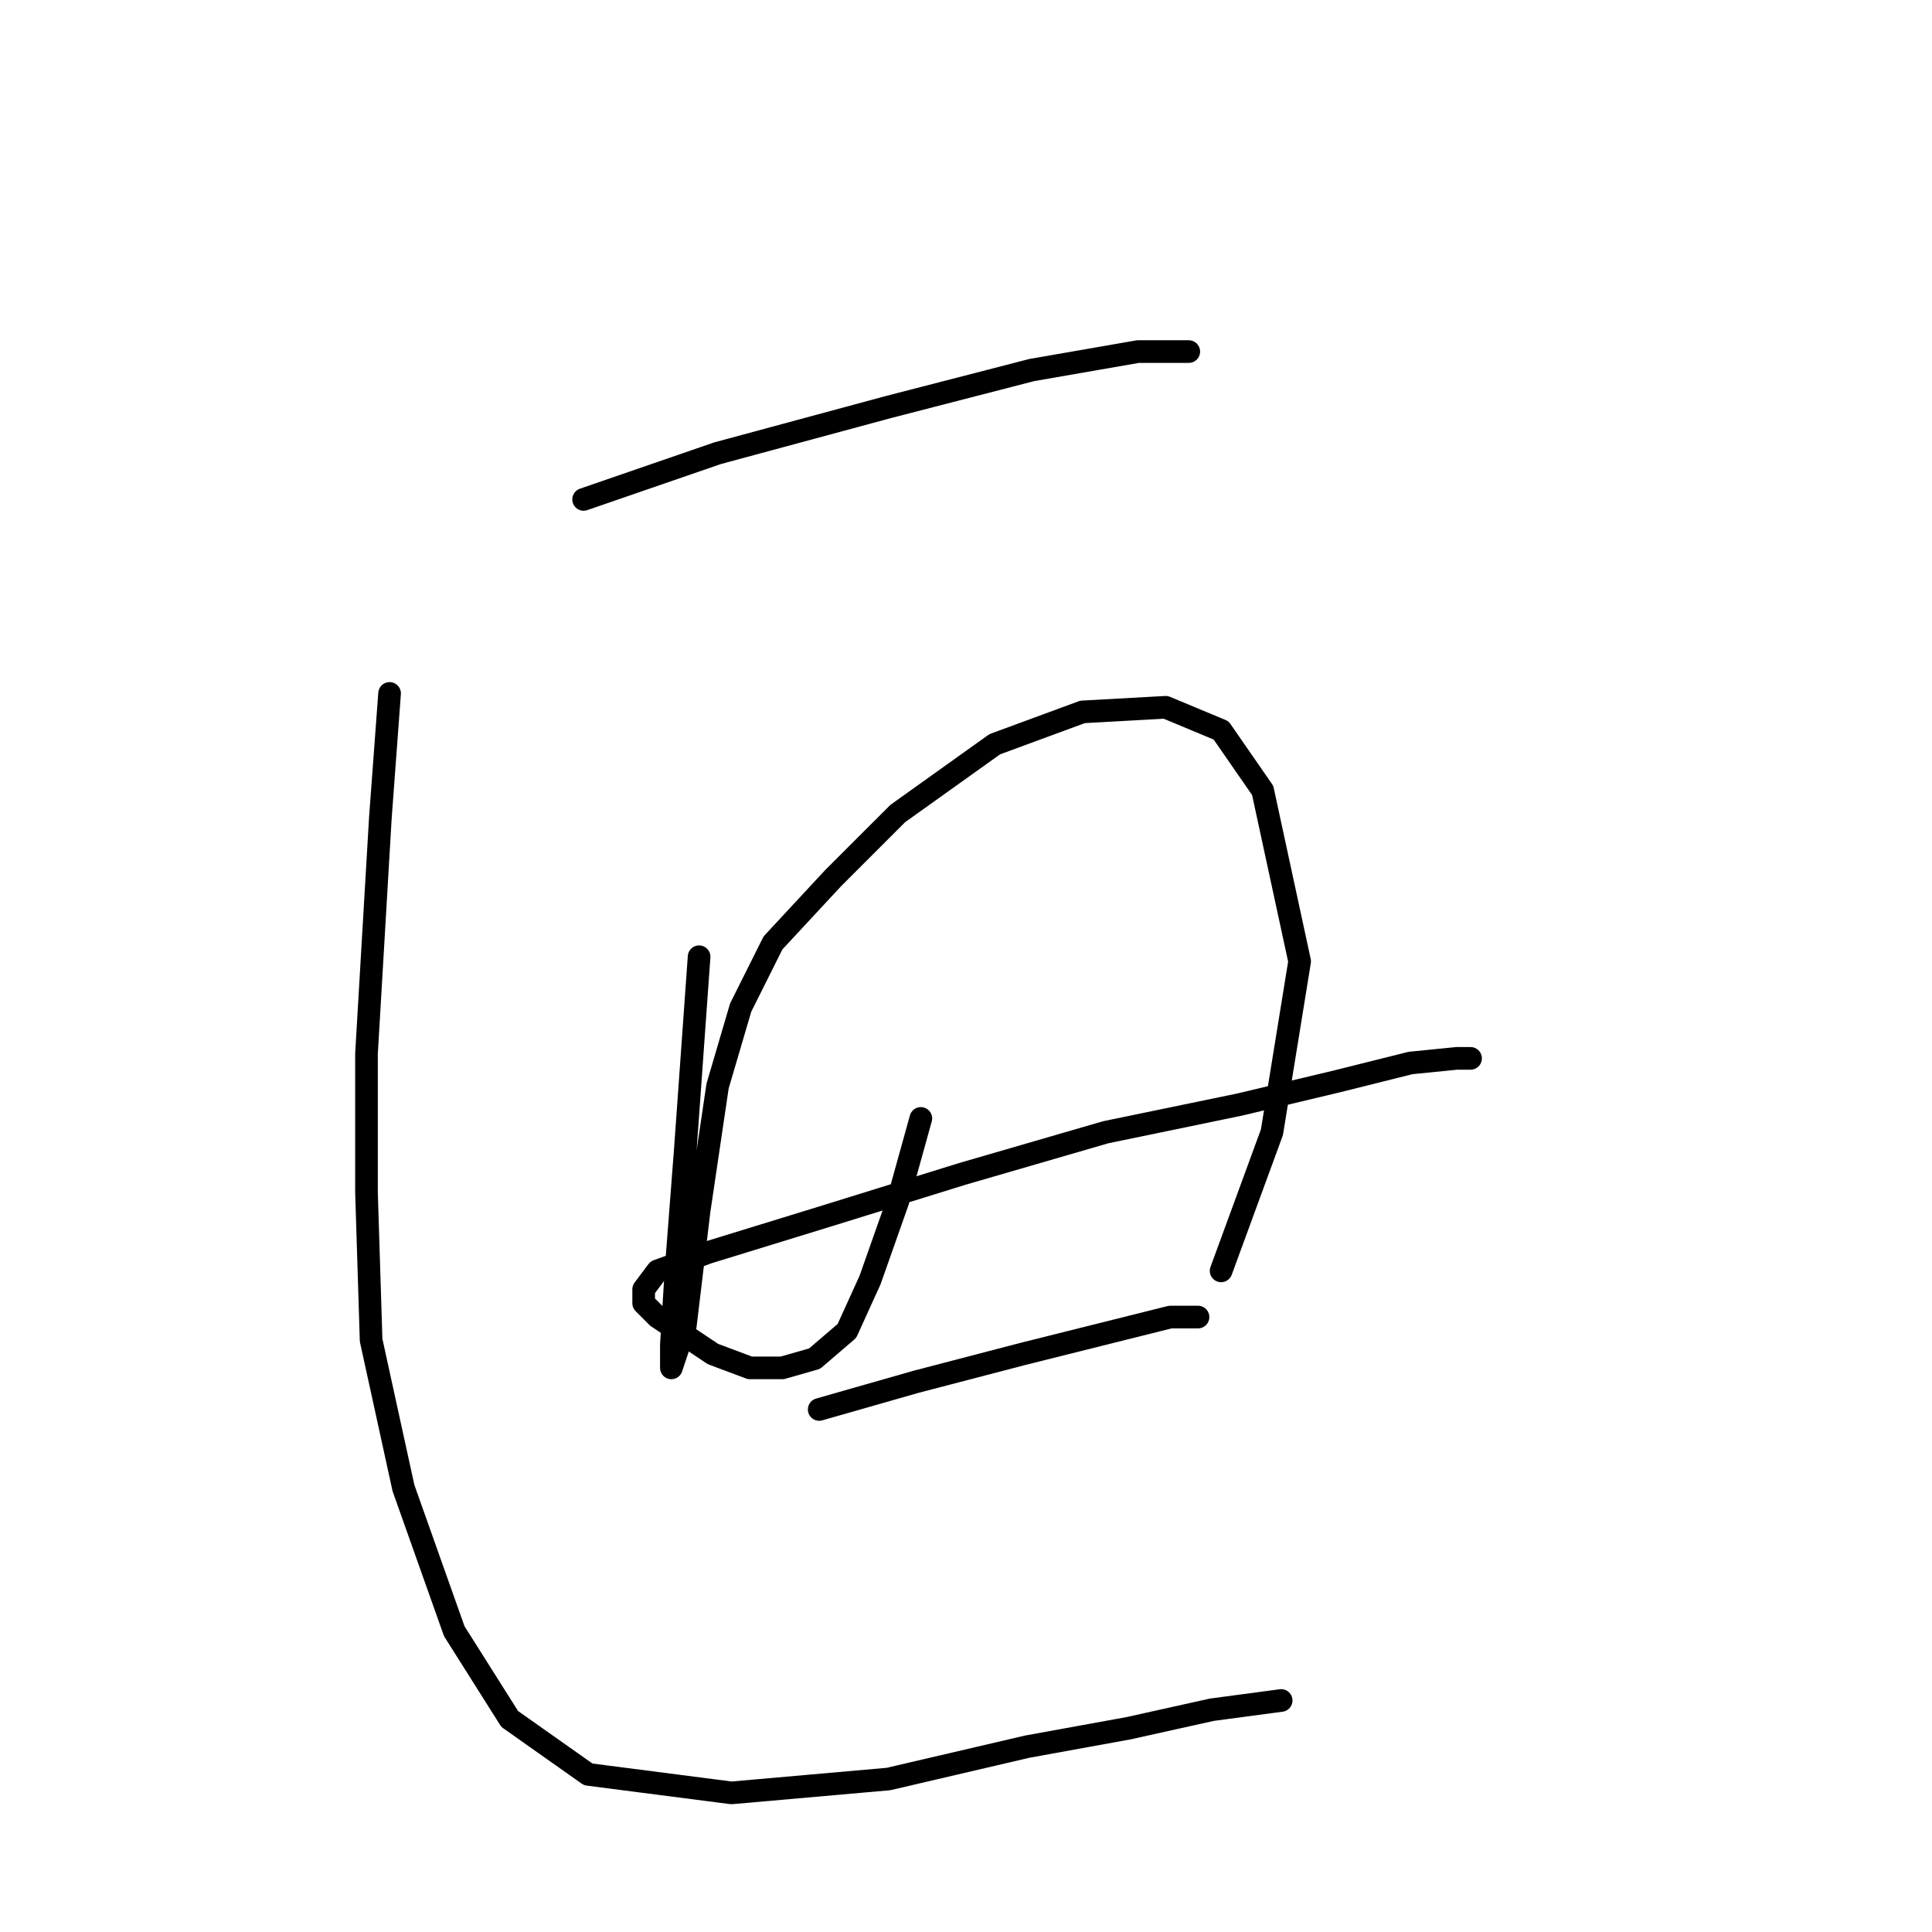 <?xml version="1.0" standalone="no"?>
    <svg width="256" height="256" xmlns="http://www.w3.org/2000/svg" version="1.1">
    <polyline stroke="black" stroke-width="3" stroke-linecap="round" fill="transparent" stroke-linejoin="round" points="77.331 66.174 95.082 60.053 117.731 53.932 136.706 49.035 150.785 46.586 157.518 46.586 157.518 46.586 " />
        <polyline stroke="black" stroke-width="3" stroke-linecap="round" fill="transparent" stroke-linejoin="round" points="92.634 126.773 90.798 152.482 89.573 168.397 88.961 178.191 88.961 181.251 90.798 175.742 92.634 160.439 95.082 143.912 98.143 133.506 102.428 124.937 110.385 116.367 118.955 107.798 131.809 98.616 143.439 94.331 154.457 93.719 161.803 96.78 167.312 104.737 172.209 127.385 168.536 150.033 161.803 168.397 161.803 168.397 " />
        <polyline stroke="black" stroke-width="3" stroke-linecap="round" fill="transparent" stroke-linejoin="round" points="122.015 148.197 118.955 159.215 115.282 169.621 112.222 176.354 107.937 180.027 103.652 181.251 99.367 181.251 94.47 179.415 90.798 176.966 87.125 174.518 85.289 172.682 85.289 170.845 87.125 168.397 93.858 165.948 109.773 161.052 127.524 155.543 146.5 150.033 164.251 146.361 177.106 143.3 186.899 140.852 193.021 140.24 194.857 140.24 194.857 140.24 " />
        <polyline stroke="black" stroke-width="3" stroke-linecap="round" fill="transparent" stroke-linejoin="round" points="108.549 186.76 121.403 183.088 135.482 179.415 147.724 176.354 155.07 174.518 158.742 174.518 158.742 174.518 " />
        <polyline stroke="black" stroke-width="3" stroke-linecap="round" fill="transparent" stroke-linejoin="round" points="51.622 91.883 50.398 108.41 48.562 139.628 48.562 157.991 49.174 177.579 53.459 197.166 60.192 216.142 67.537 227.772 77.943 235.117 96.919 237.566 117.731 235.729 136.094 231.445 149.561 228.996 160.579 226.548 169.76 225.323 169.76 225.323 " />
        </svg>